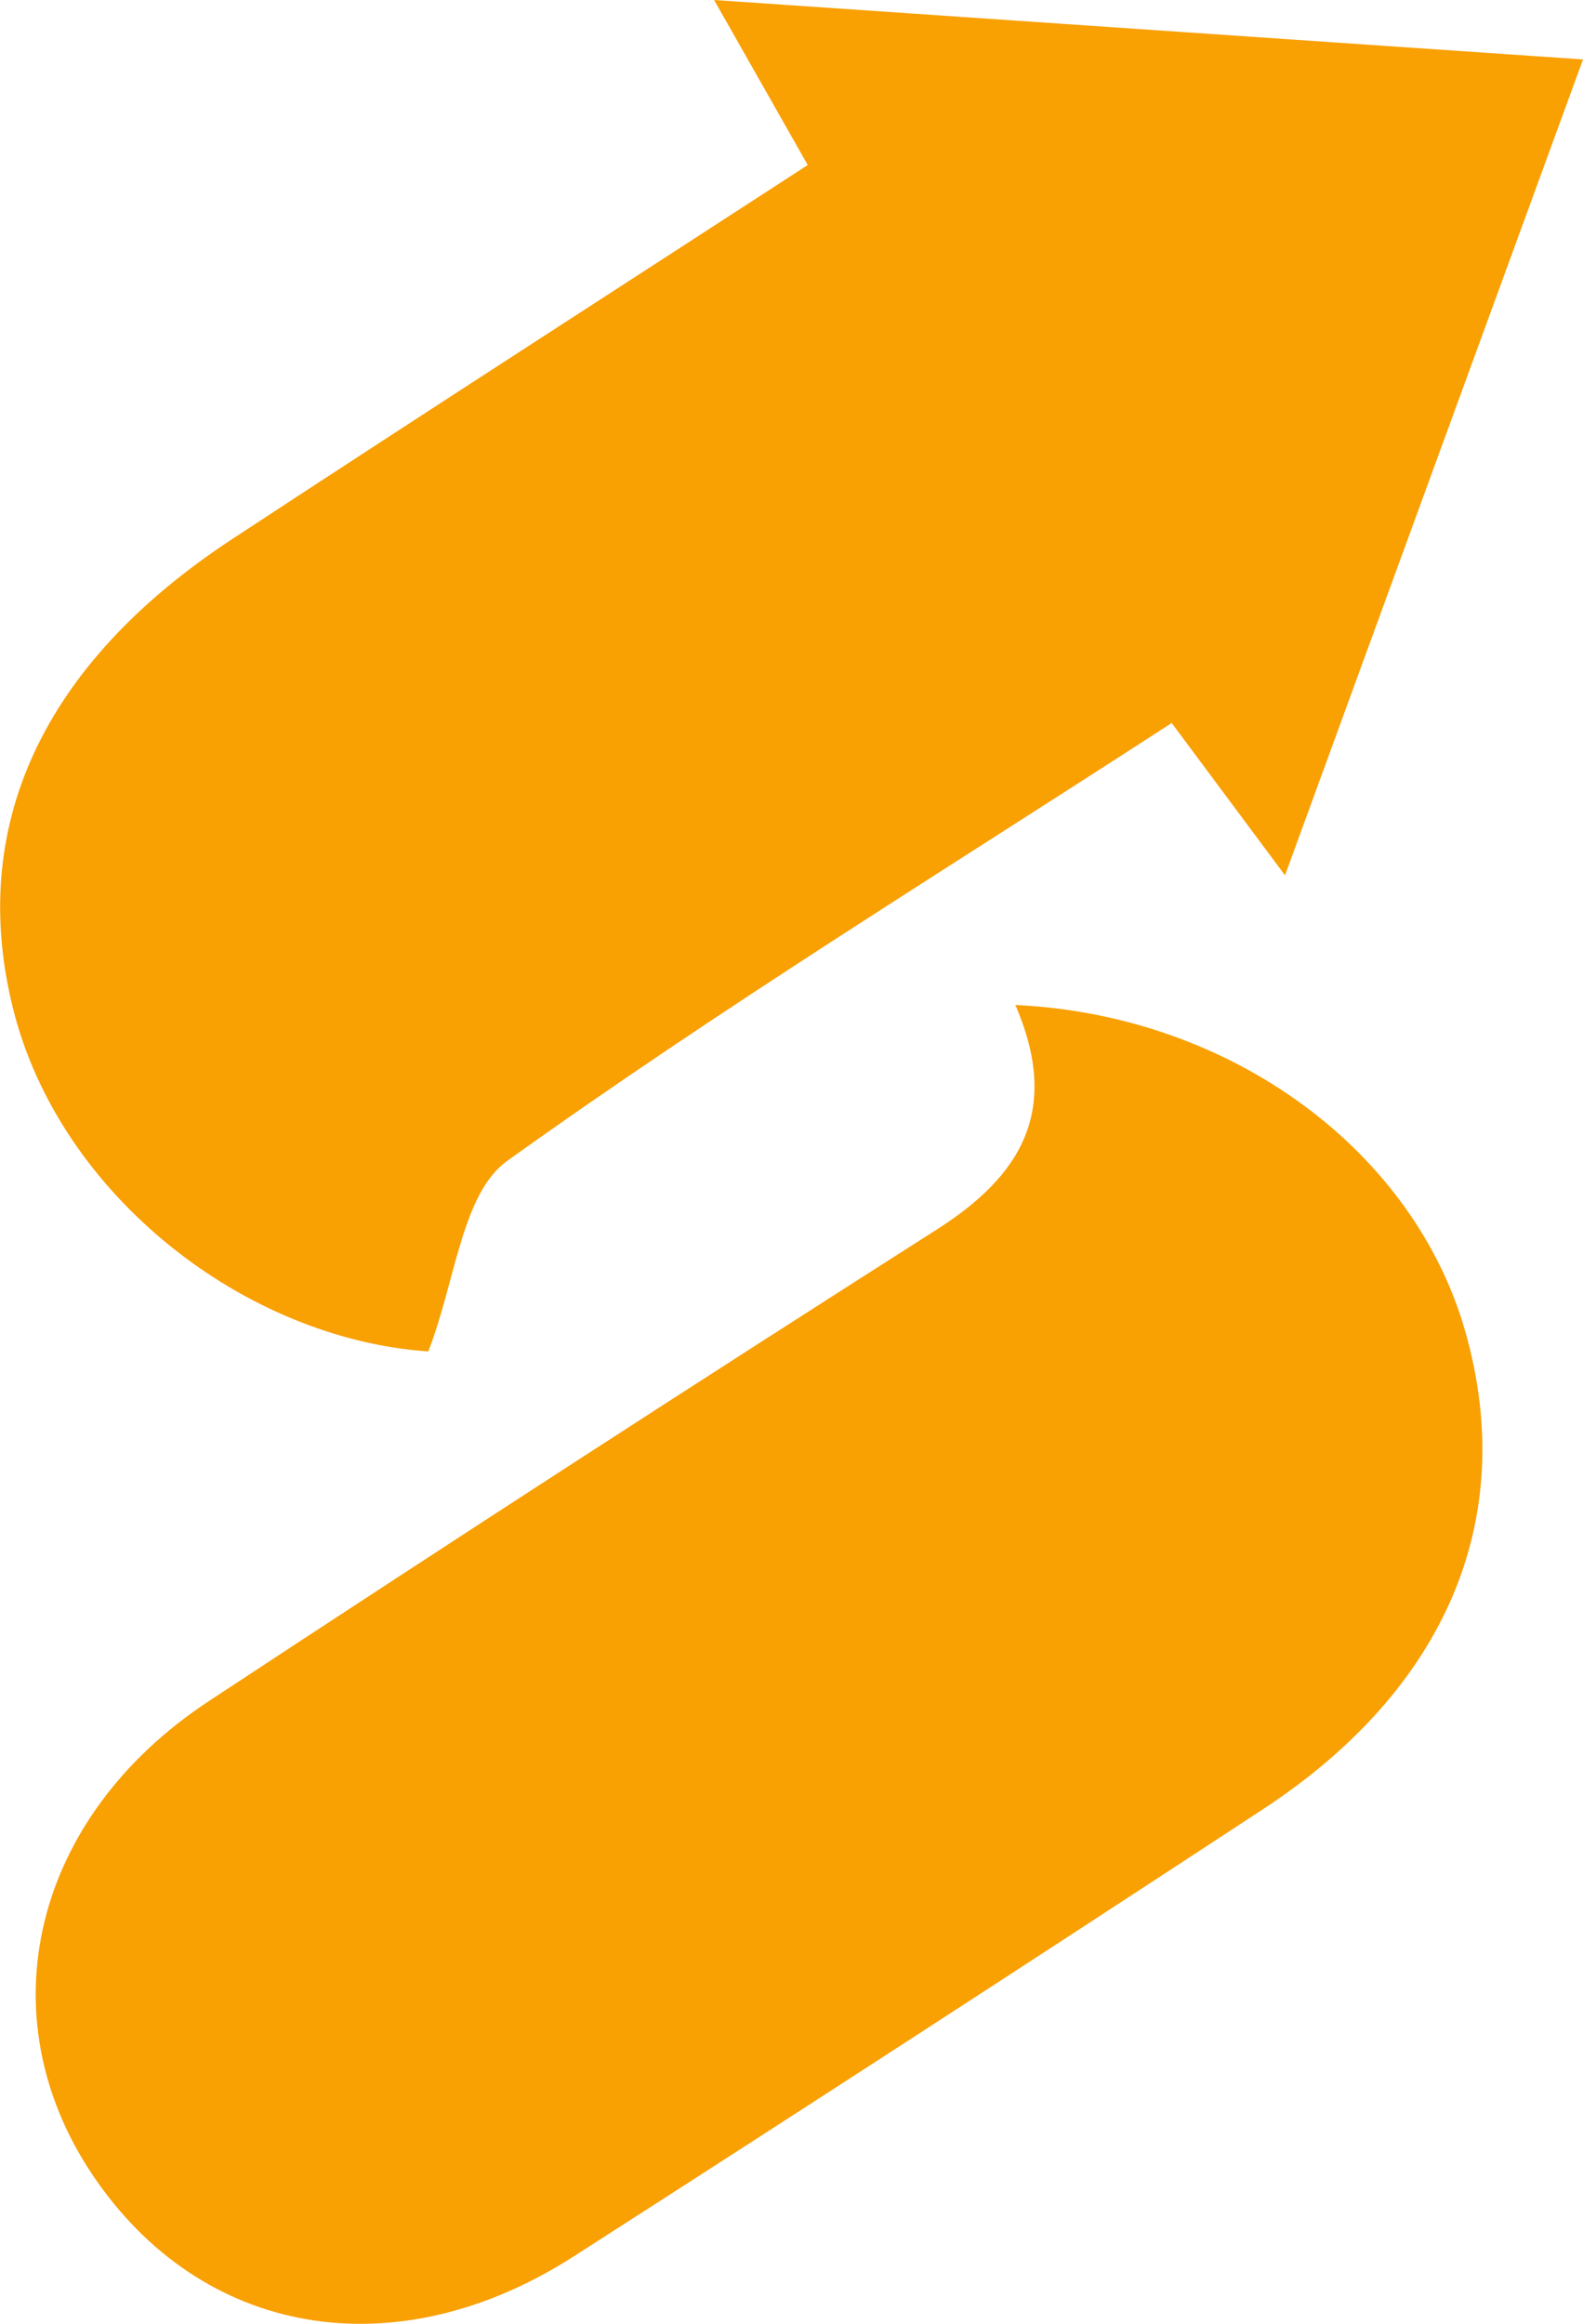 <svg id="Layer_1" data-name="Layer 1" xmlns="http://www.w3.org/2000/svg" viewBox="0 0 324.05 475.41"><defs><style>.cls-1{fill:#f9a003;}</style></defs><path class="cls-1" d="M306.5,92.85c-6.34-11.15-11.92-21-19.17-33.76L465.2,71.25c-20.56,56.25-40.11,109.7-61,166.91L381,207c-45.63,29.61-91.94,58-136,89.57-9.35,6.69-10.59,24.7-16.18,39-37.59-2.58-75.34-31.95-84.92-69.83-9.47-37.44,5.84-70.8,44.79-96.37S266.73,118.67,306.5,92.85Z" transform="translate(-141.15 -59.09)"/><path class="cls-1" d="M349,264.69c44.54,2.09,81.78,30.07,92.18,67.06,10.7,38-3.85,72.81-41.5,97.48q-70.32,46.09-141.11,91.49C222,544.16,182.26,537.15,160,503.89c-21.77-32.58-12.15-73.05,23.88-96.77q74.13-48.8,149-96.47C350.12,299.68,358.37,286.34,349,264.69Z" transform="translate(-141.15 -59.09)"/></svg>